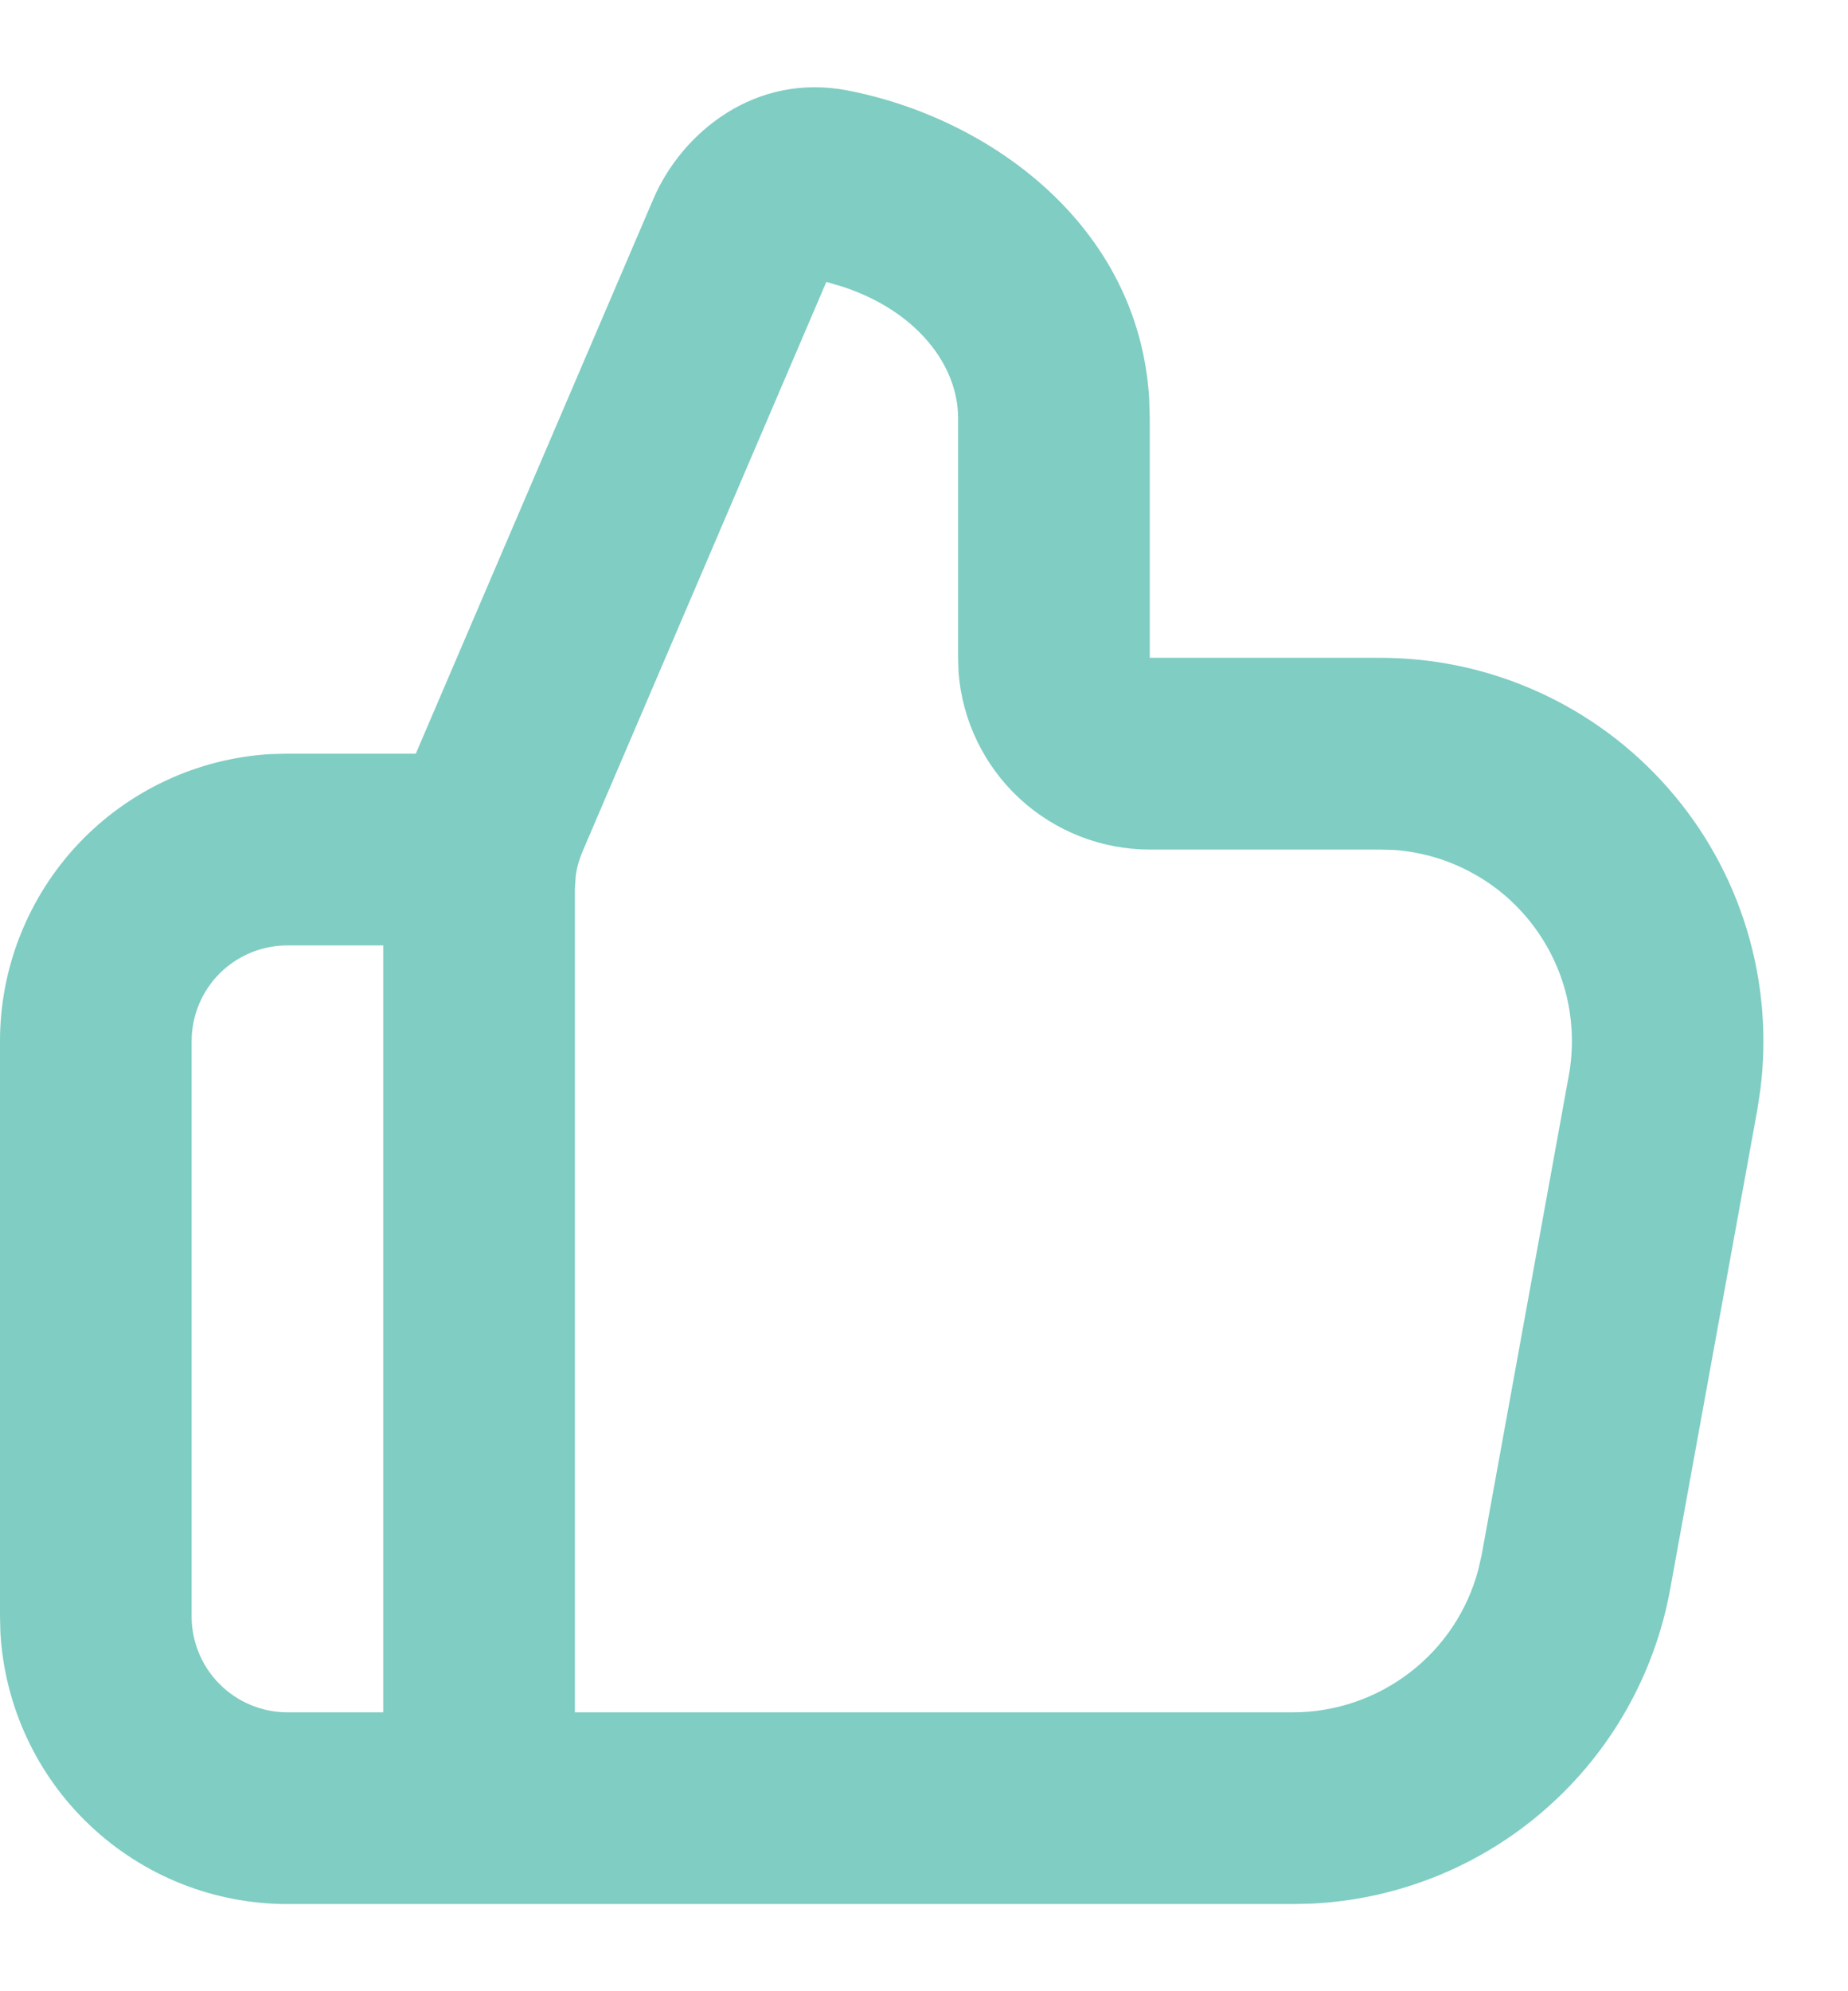<svg width="13" height="14" viewBox="0 0 13 14" fill="none" xmlns="http://www.w3.org/2000/svg">
    <path fill-rule="evenodd" clip-rule="evenodd"
        d="M4.597 1.397C4.797 0.932 5.312 0.51 5.962 0.636C6.955 0.827 8.01 1.58 8.084 2.802L8.088 2.94V4.625H9.709C10.093 4.625 10.472 4.706 10.822 4.865C11.171 5.023 11.483 5.254 11.736 5.543C11.989 5.831 12.178 6.171 12.289 6.538C12.4 6.905 12.432 7.292 12.382 7.672L12.362 7.803L11.749 11.173C11.64 11.772 11.332 12.316 10.875 12.717C10.418 13.119 9.838 13.354 9.23 13.384L9.096 13.387H2.022C1.506 13.387 1.01 13.19 0.635 12.836C0.259 12.482 0.034 11.998 0.003 11.483L3.14117e-09 11.365V7.321C-2.87273e-05 6.805 0.197 6.309 0.551 5.933C0.905 5.558 1.389 5.332 1.903 5.302L2.022 5.299H2.925L4.597 1.397ZM2.696 6.647H2.022C1.843 6.647 1.672 6.718 1.545 6.844C1.419 6.97 1.348 7.142 1.348 7.321V11.365C1.348 11.543 1.419 11.715 1.545 11.841C1.672 11.968 1.843 12.039 2.022 12.039H2.696V6.647ZM5.813 1.982L4.099 5.984C4.075 6.04 4.058 6.098 4.05 6.159L4.044 6.249V12.039H9.096C9.394 12.039 9.682 11.94 9.918 11.759C10.154 11.578 10.323 11.324 10.399 11.037L10.423 10.932L11.036 7.562C11.07 7.376 11.064 7.185 11.02 7.001C10.975 6.817 10.892 6.645 10.776 6.495C10.661 6.346 10.515 6.222 10.348 6.133C10.182 6.043 9.998 5.99 9.809 5.976L9.709 5.973H8.088C7.748 5.973 7.42 5.844 7.171 5.613C6.922 5.382 6.769 5.065 6.743 4.726L6.74 4.625V2.94C6.74 2.567 6.448 2.187 5.928 2.016L5.813 1.982Z"
        fill="#009C89" fill-opacity="0.5" />
</svg>
